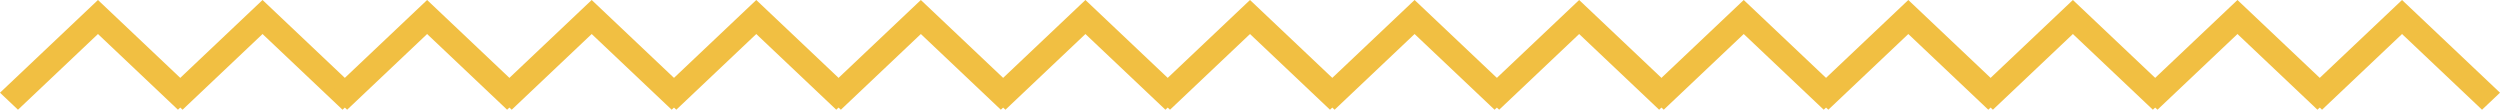 <svg width="319" height="14" viewBox="0 0 319 14" fill="none" xmlns="http://www.w3.org/2000/svg">
<path fill-rule="evenodd" clip-rule="evenodd" d="M12.5 0L25 11.829L22.706 14L12.5 4.341L2.294 14L0 11.829L12.5 0Z" fill="#F1BF42"/>
<path fill-rule="evenodd" clip-rule="evenodd" d="M33.5 0L46 11.829L43.706 14L33.5 4.341L23.294 14L21 11.829L33.5 0Z" fill="#F1BF42"/>
<path fill-rule="evenodd" clip-rule="evenodd" d="M54.5 0L67 11.829L64.706 14L54.5 4.341L44.294 14L42 11.829L54.5 0Z" fill="#F1BF42"/>
<path fill-rule="evenodd" clip-rule="evenodd" d="M75.5 0L88 11.829L85.706 14L75.5 4.341L65.294 14L63 11.829L75.5 0Z" fill="#F1BF42"/>
<path fill-rule="evenodd" clip-rule="evenodd" d="M96.5 0L109 11.829L106.706 14L96.5 4.341L86.294 14L84 11.829L96.5 0Z" fill="#F1BF42"/>
<path fill-rule="evenodd" clip-rule="evenodd" d="M117.5 0L130 11.829L127.706 14L117.5 4.341L107.294 14L105 11.829L117.5 0Z" fill="#F1BF42"/>
<path fill-rule="evenodd" clip-rule="evenodd" d="M138.5 0L151 11.829L148.706 14L138.5 4.341L128.294 14L126 11.829L138.5 0Z" fill="#F1BF42"/>
<path fill-rule="evenodd" clip-rule="evenodd" d="M159.5 0L172 11.829L169.706 14L159.5 4.341L149.294 14L147 11.829L159.5 0Z" fill="#F1BF42"/>
<path fill-rule="evenodd" clip-rule="evenodd" d="M180.5 0L193 11.829L190.706 14L180.5 4.341L170.294 14L168 11.829L180.5 0Z" fill="#F1BF42"/>
<path fill-rule="evenodd" clip-rule="evenodd" d="M201.5 0L214 11.829L211.706 14L201.5 4.341L191.294 14L189 11.829L201.5 0Z" fill="#F1BF42"/>
<path fill-rule="evenodd" clip-rule="evenodd" d="M222.5 0L235 11.829L232.706 14L222.5 4.341L212.294 14L210 11.829L222.5 0Z" fill="#F1BF42"/>
<path fill-rule="evenodd" clip-rule="evenodd" d="M243.5 0L256 11.829L253.706 14L243.5 4.341L233.294 14L231 11.829L243.5 0Z" fill="#F1BF42"/>
<path fill-rule="evenodd" clip-rule="evenodd" d="M264.5 0L277 11.829L274.706 14L264.5 4.341L254.294 14L252 11.829L264.5 0Z" fill="#F1BF42"/>
<path fill-rule="evenodd" clip-rule="evenodd" d="M285.5 0L298 11.829L295.706 14L285.5 4.341L275.294 14L273 11.829L285.5 0Z" fill="#F1BF42"/>
<path fill-rule="evenodd" clip-rule="evenodd" d="M306.5 0L319 11.829L316.706 14L306.5 4.341L296.294 14L294 11.829L306.5 0Z" fill="#F1BF42"/>
</svg>
